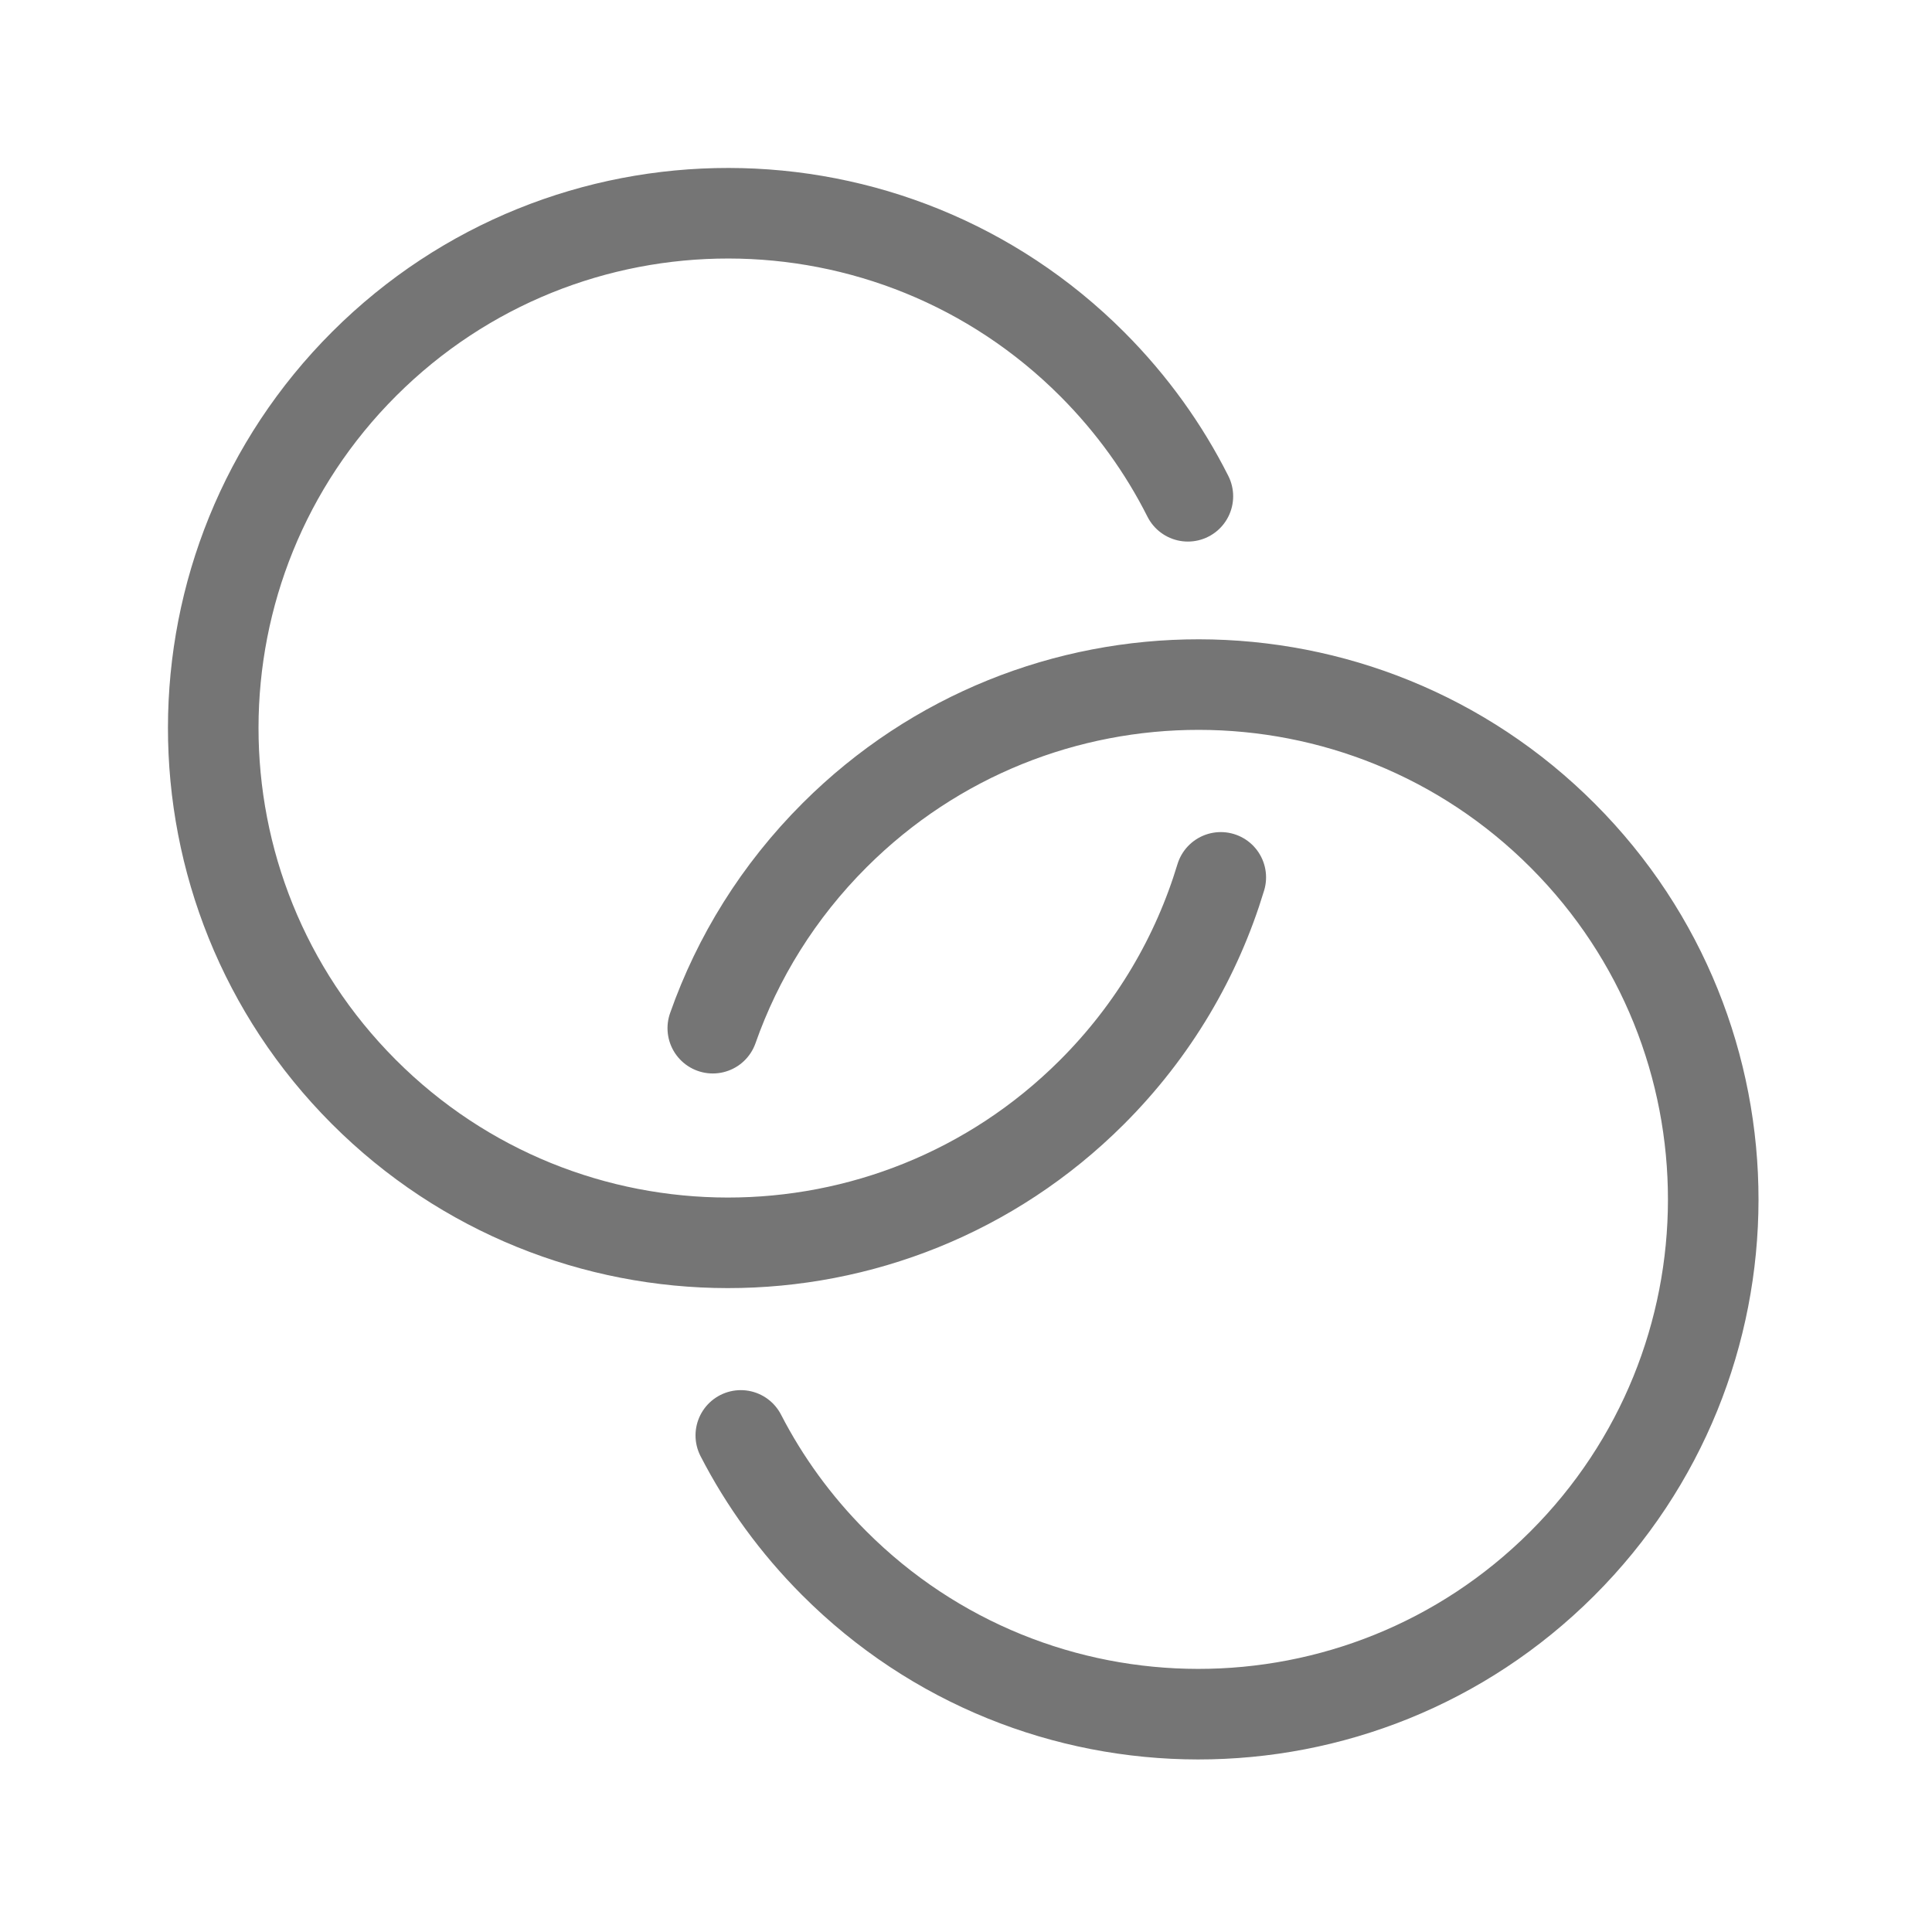 <svg width="32" height="32" viewBox="0 0 32 32" fill="none" xmlns="http://www.w3.org/2000/svg">
<path d="M20.22 14.532C19.826 15.836 19.114 17.064 18.082 18.094C14.749 21.42 9.35 21.415 6.023 18.082C2.697 14.749 2.702 9.35 6.035 6.023C9.368 2.697 14.767 2.702 18.094 6.035C18.751 6.694 19.278 7.432 19.675 8.22" fill="transparent" stroke="#757575" stroke-width="1.5" stroke-linecap="round"/>
<path d="M11.806 17.03C12.217 15.861 12.891 14.764 13.827 13.83C17.16 10.504 22.559 10.509 25.885 13.842C29.212 17.175 29.206 22.574 25.873 25.901C22.54 29.227 17.141 29.222 13.815 25.889C13.177 25.25 12.662 24.536 12.27 23.775" fill="transparent" stroke="#757575" stroke-width="1.5" stroke-linecap="round"/>
</svg>
